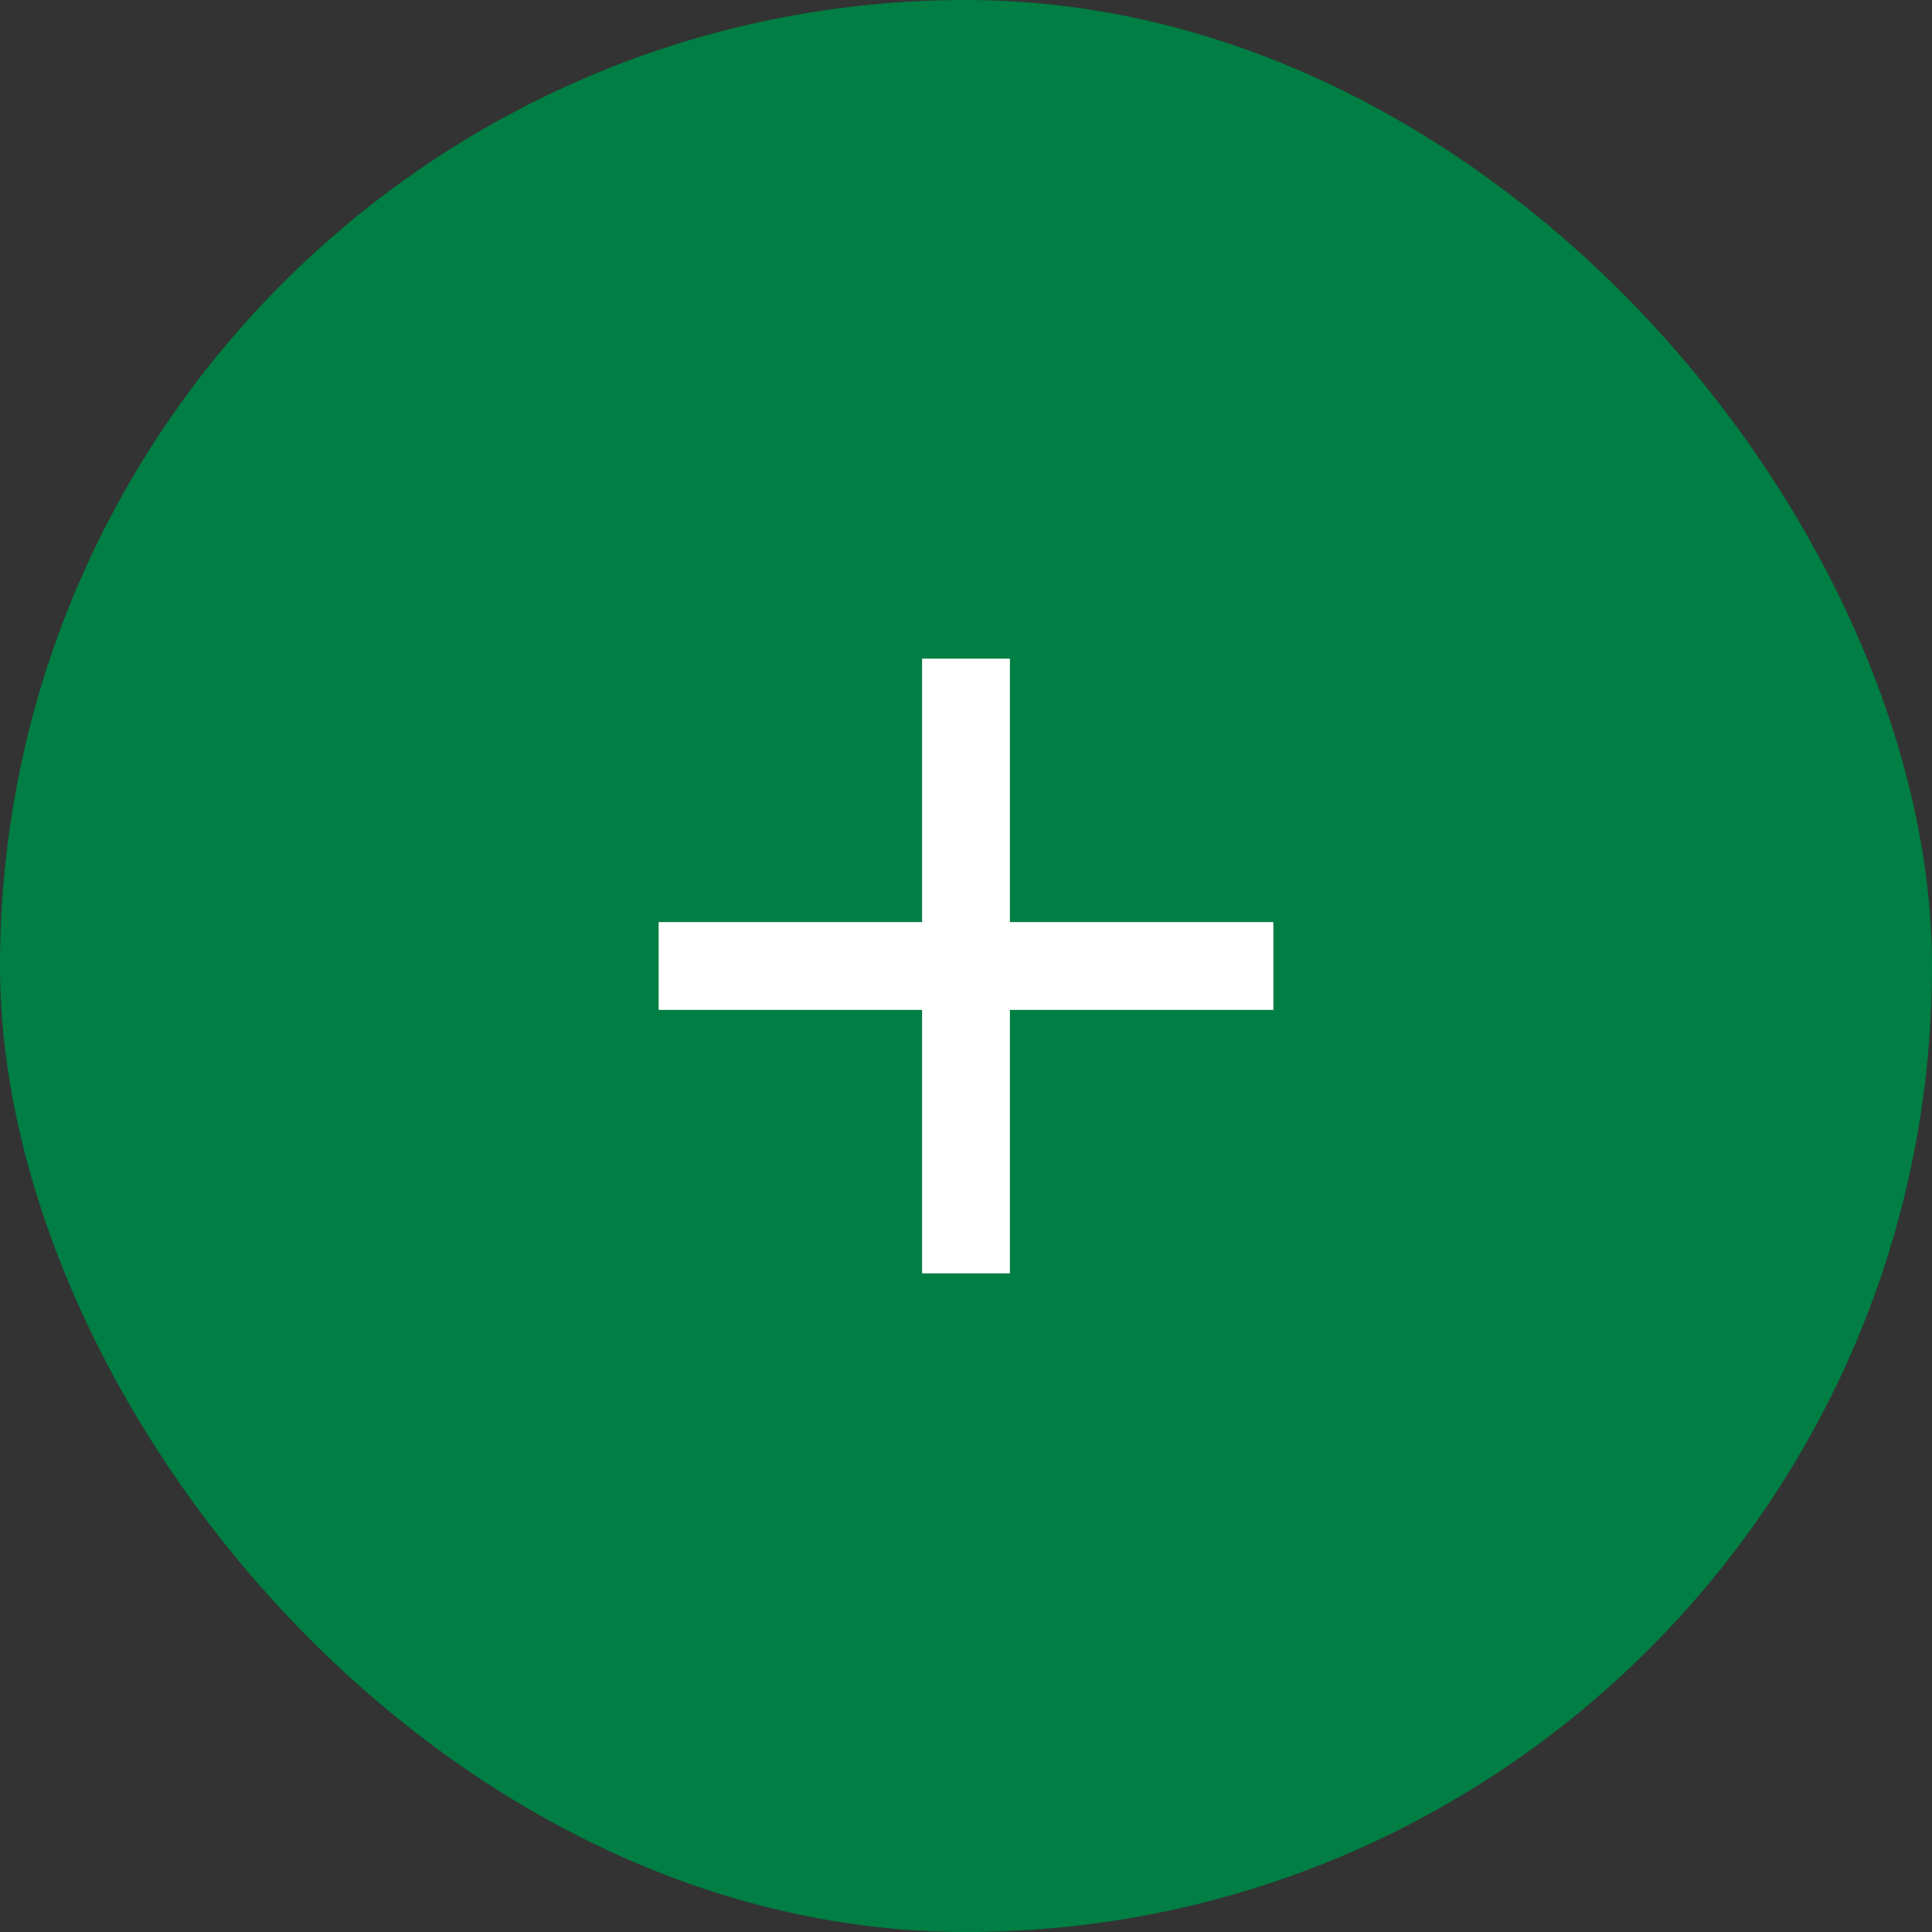 <svg width="44" height="44" viewBox="0 0 44 44" fill="none" xmlns="http://www.w3.org/2000/svg">
<rect x="0" y="0" width="44" height="44" fill="#333333" stroke="none"/>
<rect width="44" height="44" rx="22" fill="#007E43"/>
<path d="M21 23H15V21H21V15H23V21H29V23H23V29H21V23Z" fill="white"/>
</svg>
